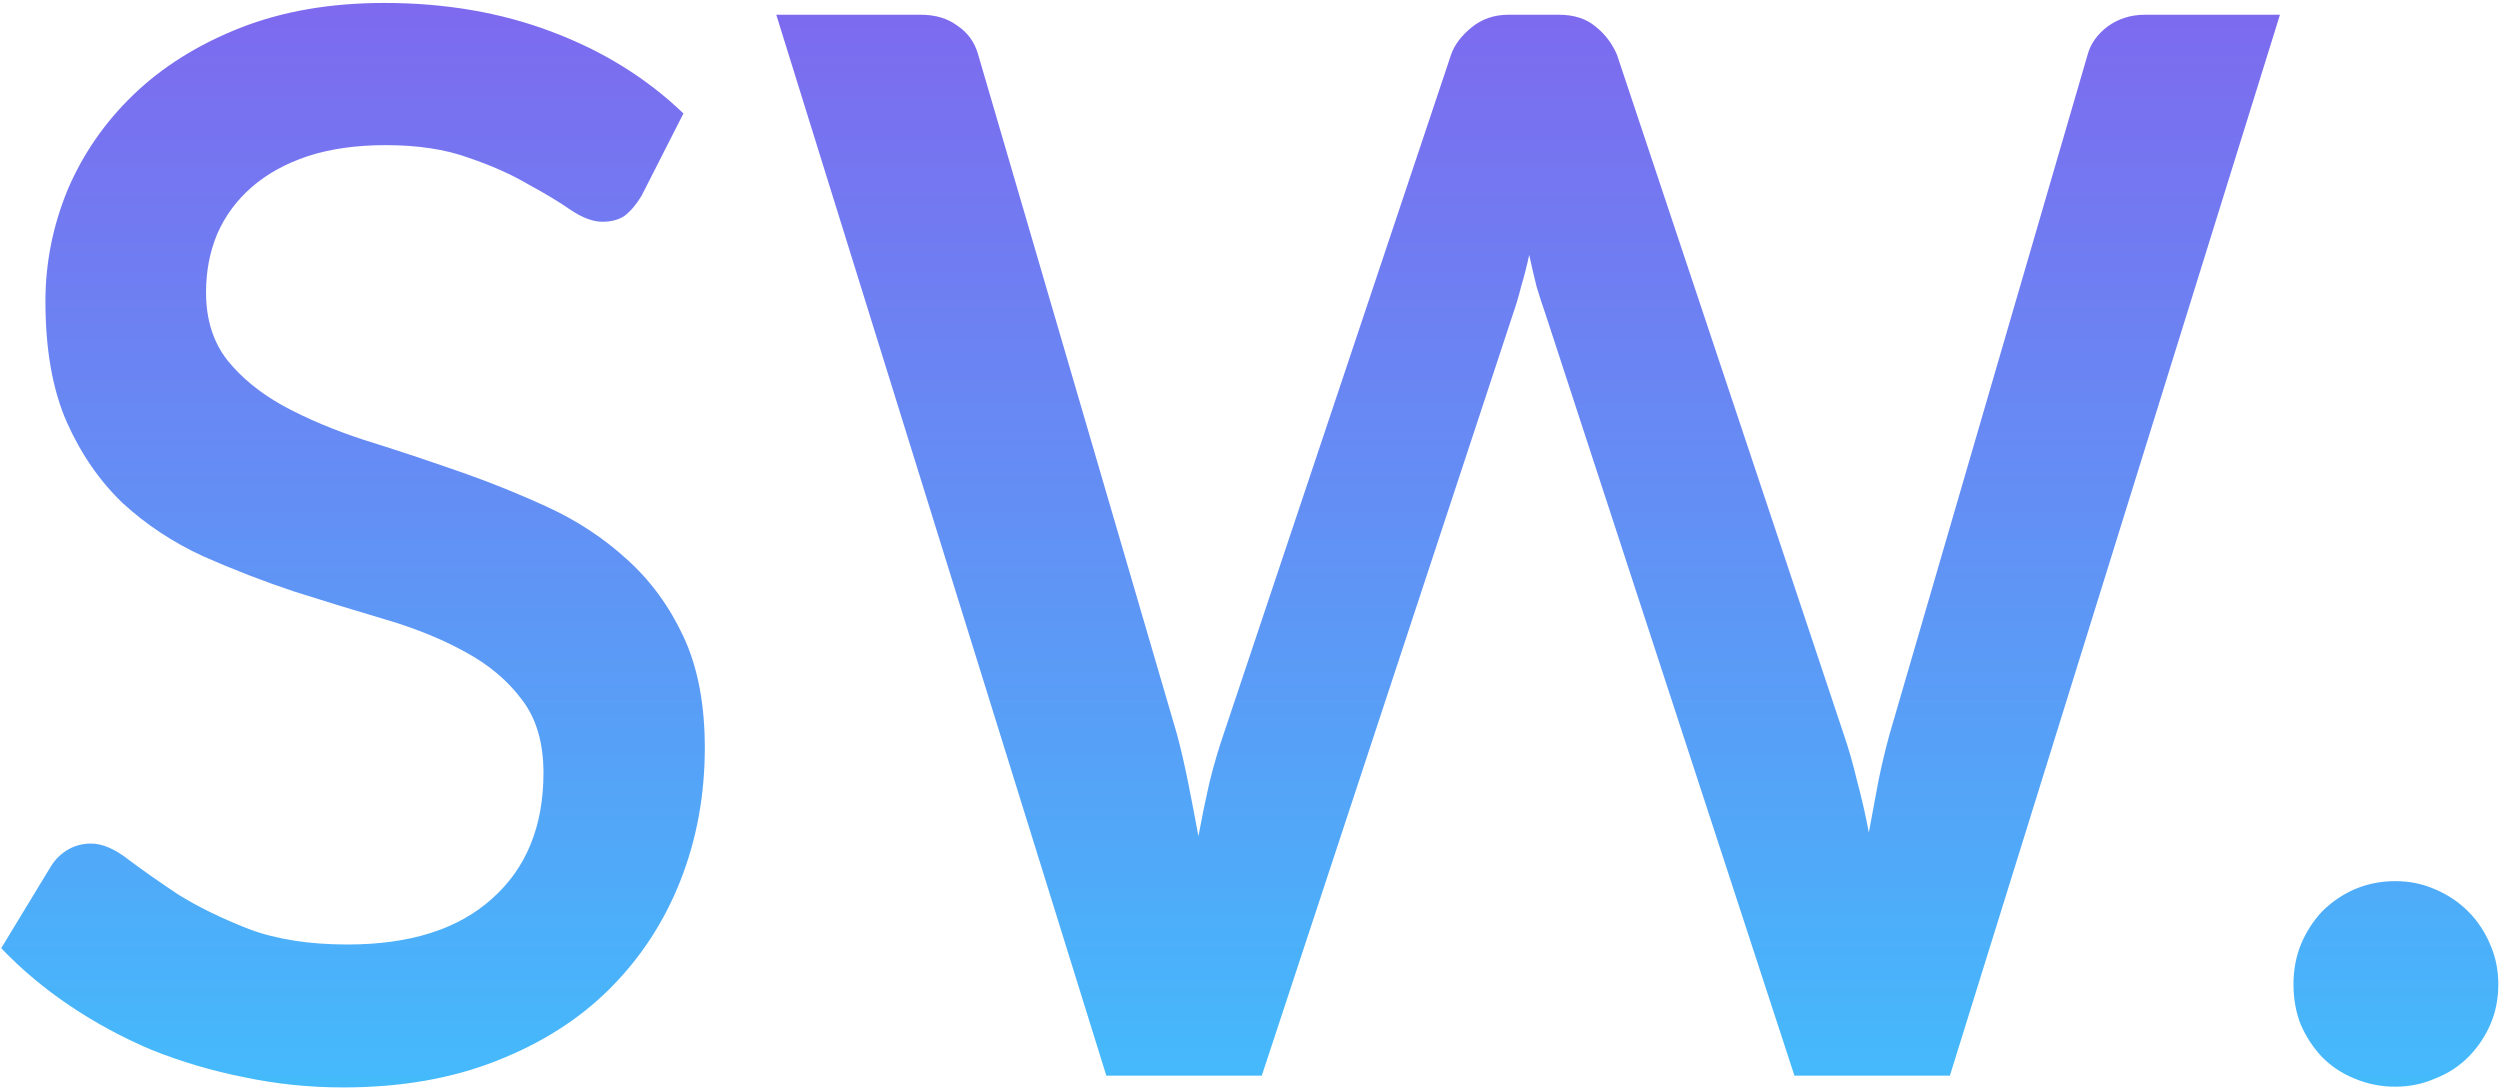 <svg width="509" height="222" viewBox="0 0 509 222" fill="none" xmlns="http://www.w3.org/2000/svg">
<path d="M130.6 39.9C129.5 41.7 128.35 43.05 127.15 43.95C125.95 44.75 124.45 45.15 122.65 45.15C120.75 45.15 118.6 44.35 116.2 42.75C113.9 41.15 111 39.4 107.5 37.5C104.1 35.5 100.05 33.7 95.35 32.1C90.65 30.4 85.05 29.55 78.55 29.55C72.55 29.55 67.25 30.3 62.65 31.8C58.15 33.3 54.35 35.4 51.25 38.1C48.15 40.8 45.8 44 44.2 47.7C42.7 51.3 41.95 55.25 41.95 59.55C41.95 65.05 43.4 69.65 46.3 73.35C49.2 76.95 53 80.05 57.7 82.65C62.5 85.25 67.95 87.55 74.05 89.55C80.15 91.45 86.35 93.5 92.65 95.7C99.05 97.9 105.3 100.4 111.4 103.2C117.5 106 122.9 109.55 127.6 113.85C132.4 118.15 136.25 123.4 139.15 129.6C142.05 135.8 143.5 143.35 143.5 152.25C143.5 161.85 141.85 170.85 138.55 179.25C135.25 187.65 130.45 195 124.15 201.3C117.95 207.5 110.25 212.4 101.05 216C91.95 219.6 81.55 221.4 69.85 221.4C62.95 221.4 56.2 220.7 49.6 219.3C43.1 218 36.85 216.15 30.85 213.75C24.95 211.25 19.4 208.25 14.2 204.75C9 201.25 4.35 197.35 0.25 193.05L10.45 176.25C11.35 174.85 12.5 173.75 13.9 172.95C15.3 172.15 16.85 171.75 18.55 171.75C20.85 171.75 23.4 172.85 26.2 175.05C29 177.15 32.35 179.5 36.25 182.1C40.25 184.6 45.05 186.95 50.65 189.15C56.25 191.25 62.95 192.3 70.75 192.3C83.45 192.3 93.25 189.2 100.15 183C107.15 176.8 110.65 168.25 110.65 157.35C110.65 151.25 109.2 146.3 106.3 142.5C103.4 138.6 99.55 135.35 94.75 132.75C90.05 130.15 84.65 127.95 78.55 126.15C72.45 124.35 66.25 122.45 59.95 120.45C53.65 118.35 47.45 115.95 41.35 113.25C35.25 110.45 29.8 106.85 25 102.45C20.3 97.95 16.5 92.45 13.6 85.95C10.7 79.35 9.25 71.15 9.25 61.35C9.25 53.55 10.75 46 13.75 38.7C16.85 31.4 21.3 24.95 27.1 19.35C33 13.65 40.25 9.1 48.85 5.7C57.45 2.3 67.25 0.6 78.25 0.6C90.65 0.6 102 2.55 112.3 6.45C122.7 10.35 131.65 15.9 139.15 23.1L130.6 39.9ZM464.198 3L396.998 219H365.348L314.648 63.9C314.048 62.2 313.448 60.35 312.848 58.35C312.348 56.35 311.848 54.2 311.348 51.9C310.848 54.2 310.298 56.35 309.698 58.35C309.198 60.35 308.648 62.2 308.048 63.9L256.898 219H225.248L158.048 3H187.448C190.448 3 192.948 3.75 194.948 5.25C197.048 6.65 198.448 8.6 199.148 11.1L239.648 149.55C240.448 152.55 241.198 155.8 241.898 159.3C242.598 162.8 243.298 166.45 243.998 170.25C244.698 166.45 245.448 162.8 246.248 159.3C247.148 155.7 248.098 152.45 249.098 149.55L295.448 11.1C296.148 9.1 297.548 7.25 299.648 5.55C301.748 3.85 304.248 3 307.148 3H317.348C320.448 3 322.948 3.8 324.848 5.4C326.748 6.9 328.198 8.8 329.198 11.1L375.398 149.55C376.398 152.45 377.298 155.6 378.098 159C378.998 162.3 379.798 165.8 380.498 169.5C381.198 165.8 381.848 162.3 382.448 159C383.148 155.6 383.898 152.45 384.698 149.55L425.048 11.1C425.648 8.9 426.998 7 429.098 5.4C431.298 3.8 433.848 3 436.748 3H464.198ZM466.954 200.4C466.954 197.5 467.454 194.8 468.454 192.3C469.554 189.7 471.004 187.45 472.804 185.55C474.704 183.65 476.904 182.15 479.404 181.05C482.004 179.95 484.754 179.4 487.654 179.4C490.554 179.4 493.254 179.95 495.754 181.05C498.354 182.15 500.604 183.65 502.504 185.55C504.404 187.45 505.904 189.7 507.004 192.3C508.104 194.8 508.654 197.5 508.654 200.4C508.654 203.4 508.104 206.15 507.004 208.65C505.904 211.15 504.404 213.35 502.504 215.25C500.604 217.15 498.354 218.6 495.754 219.6C493.254 220.7 490.554 221.25 487.654 221.25C484.754 221.25 482.004 220.7 479.404 219.6C476.904 218.6 474.704 217.15 472.804 215.25C471.004 213.35 469.554 211.15 468.454 208.65C467.454 206.15 466.954 203.4 466.954 200.4Z" fill="url(#paint0_linear_42_3)"/>
<defs>
<linearGradient id="paint0_linear_42_3" x1="258" y1="-77" x2="258" y2="283" gradientUnits="userSpaceOnUse">
<stop stop-color="#924DEA"/>
<stop offset="1" stop-color="#34D1FF"/>
</linearGradient>
</defs>
</svg>
